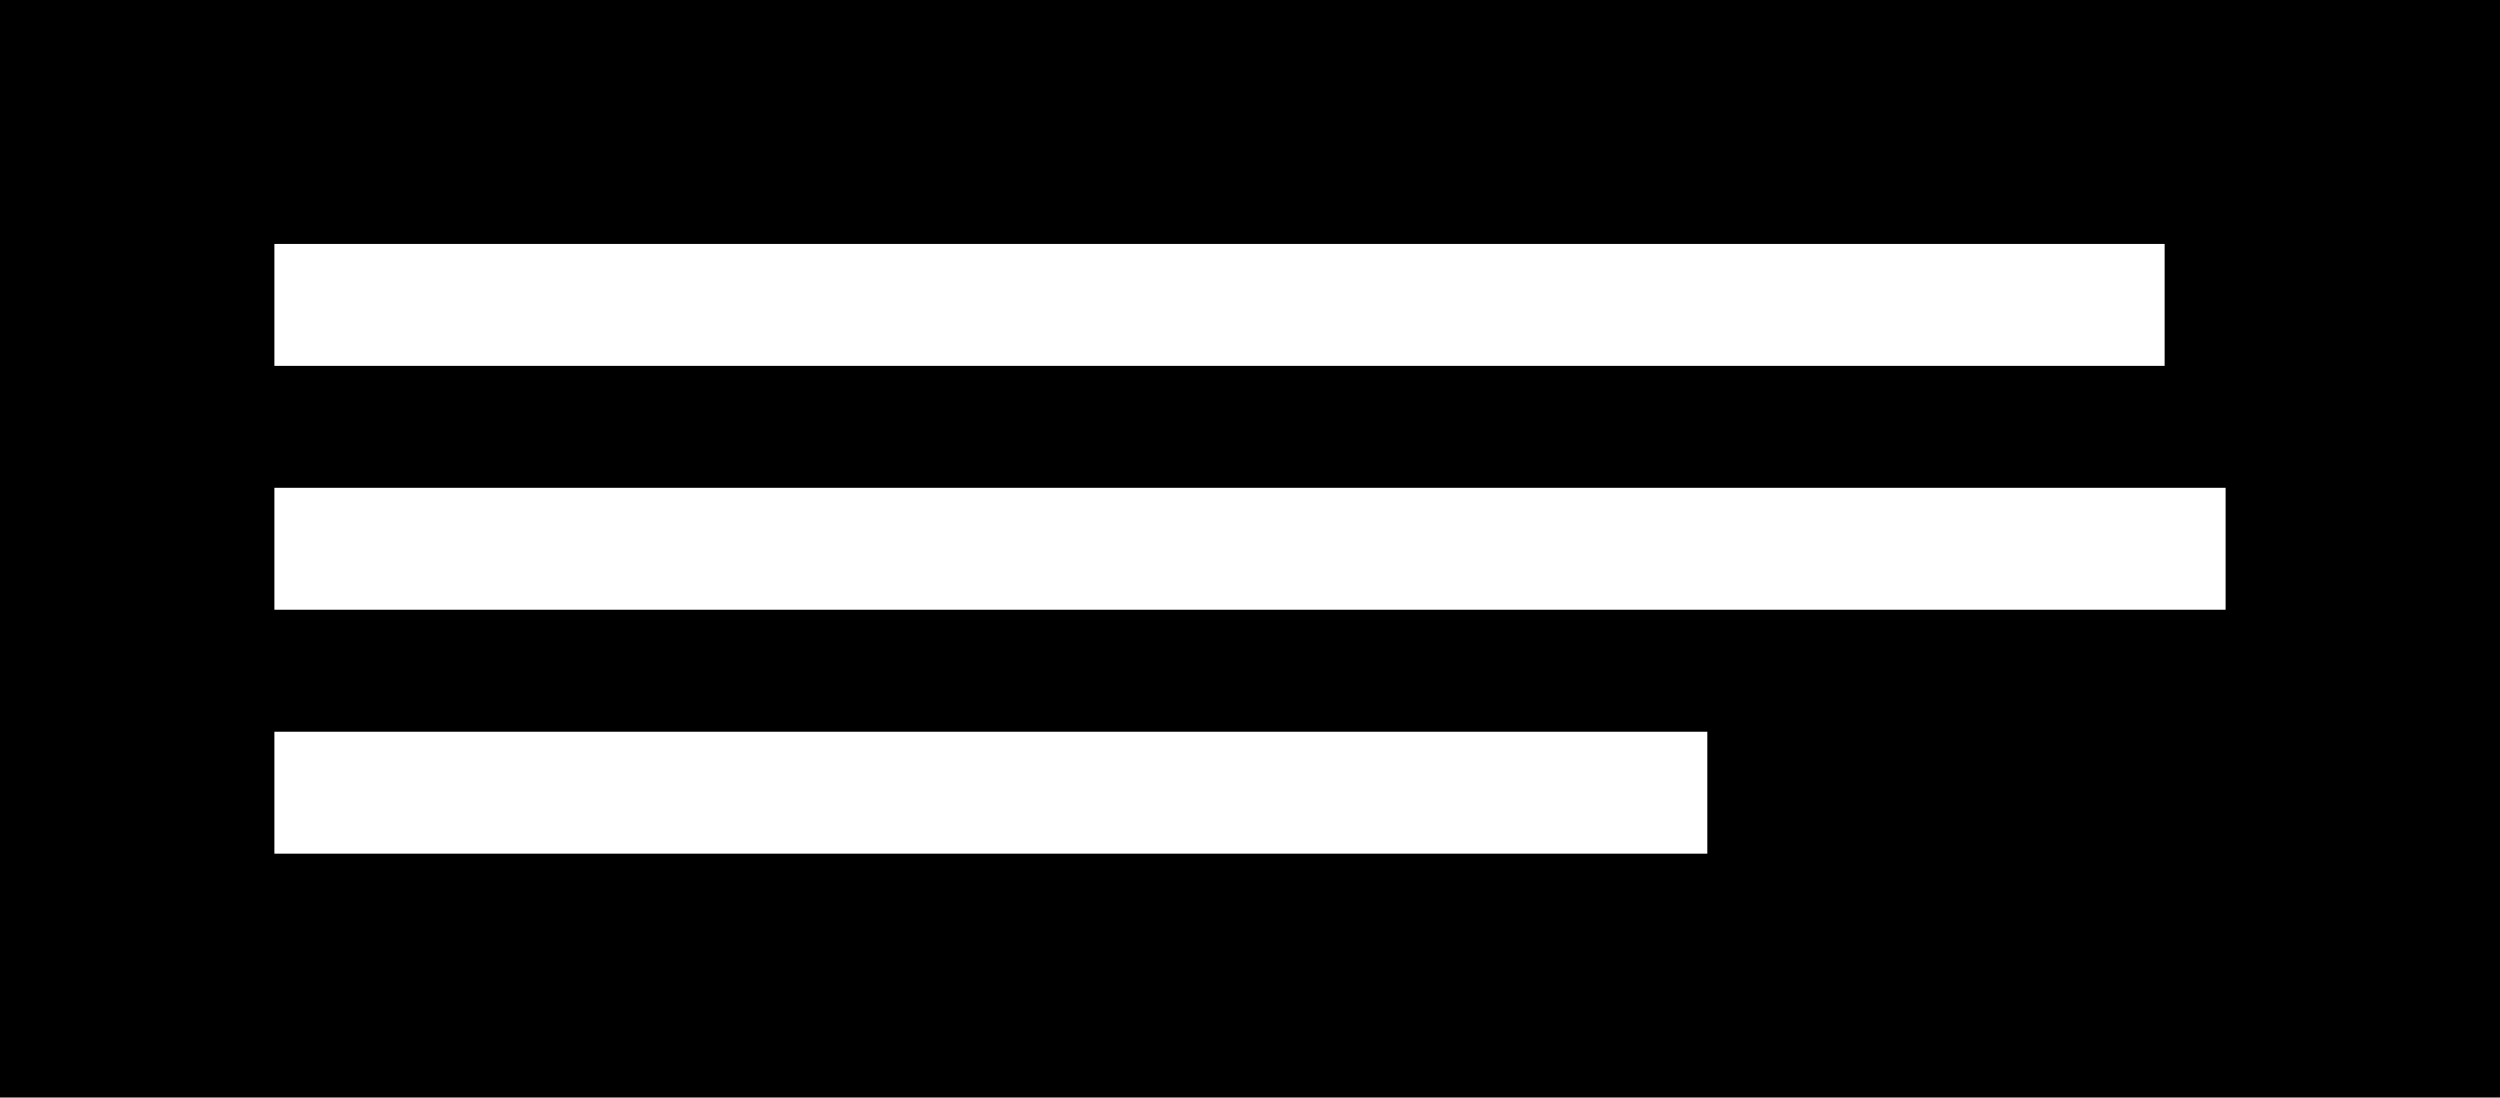 <svg xmlns="http://www.w3.org/2000/svg" viewBox="0 0 82 36">
  <defs/>
  <g data-name="Layer 2">
    <path d="M0 0v36h82V0zm71 12H9V8h62zm2 8H9v-4h64zm-17 8H9v-4h47z" data-name="Layer 1"/>
  </g>
</svg>
